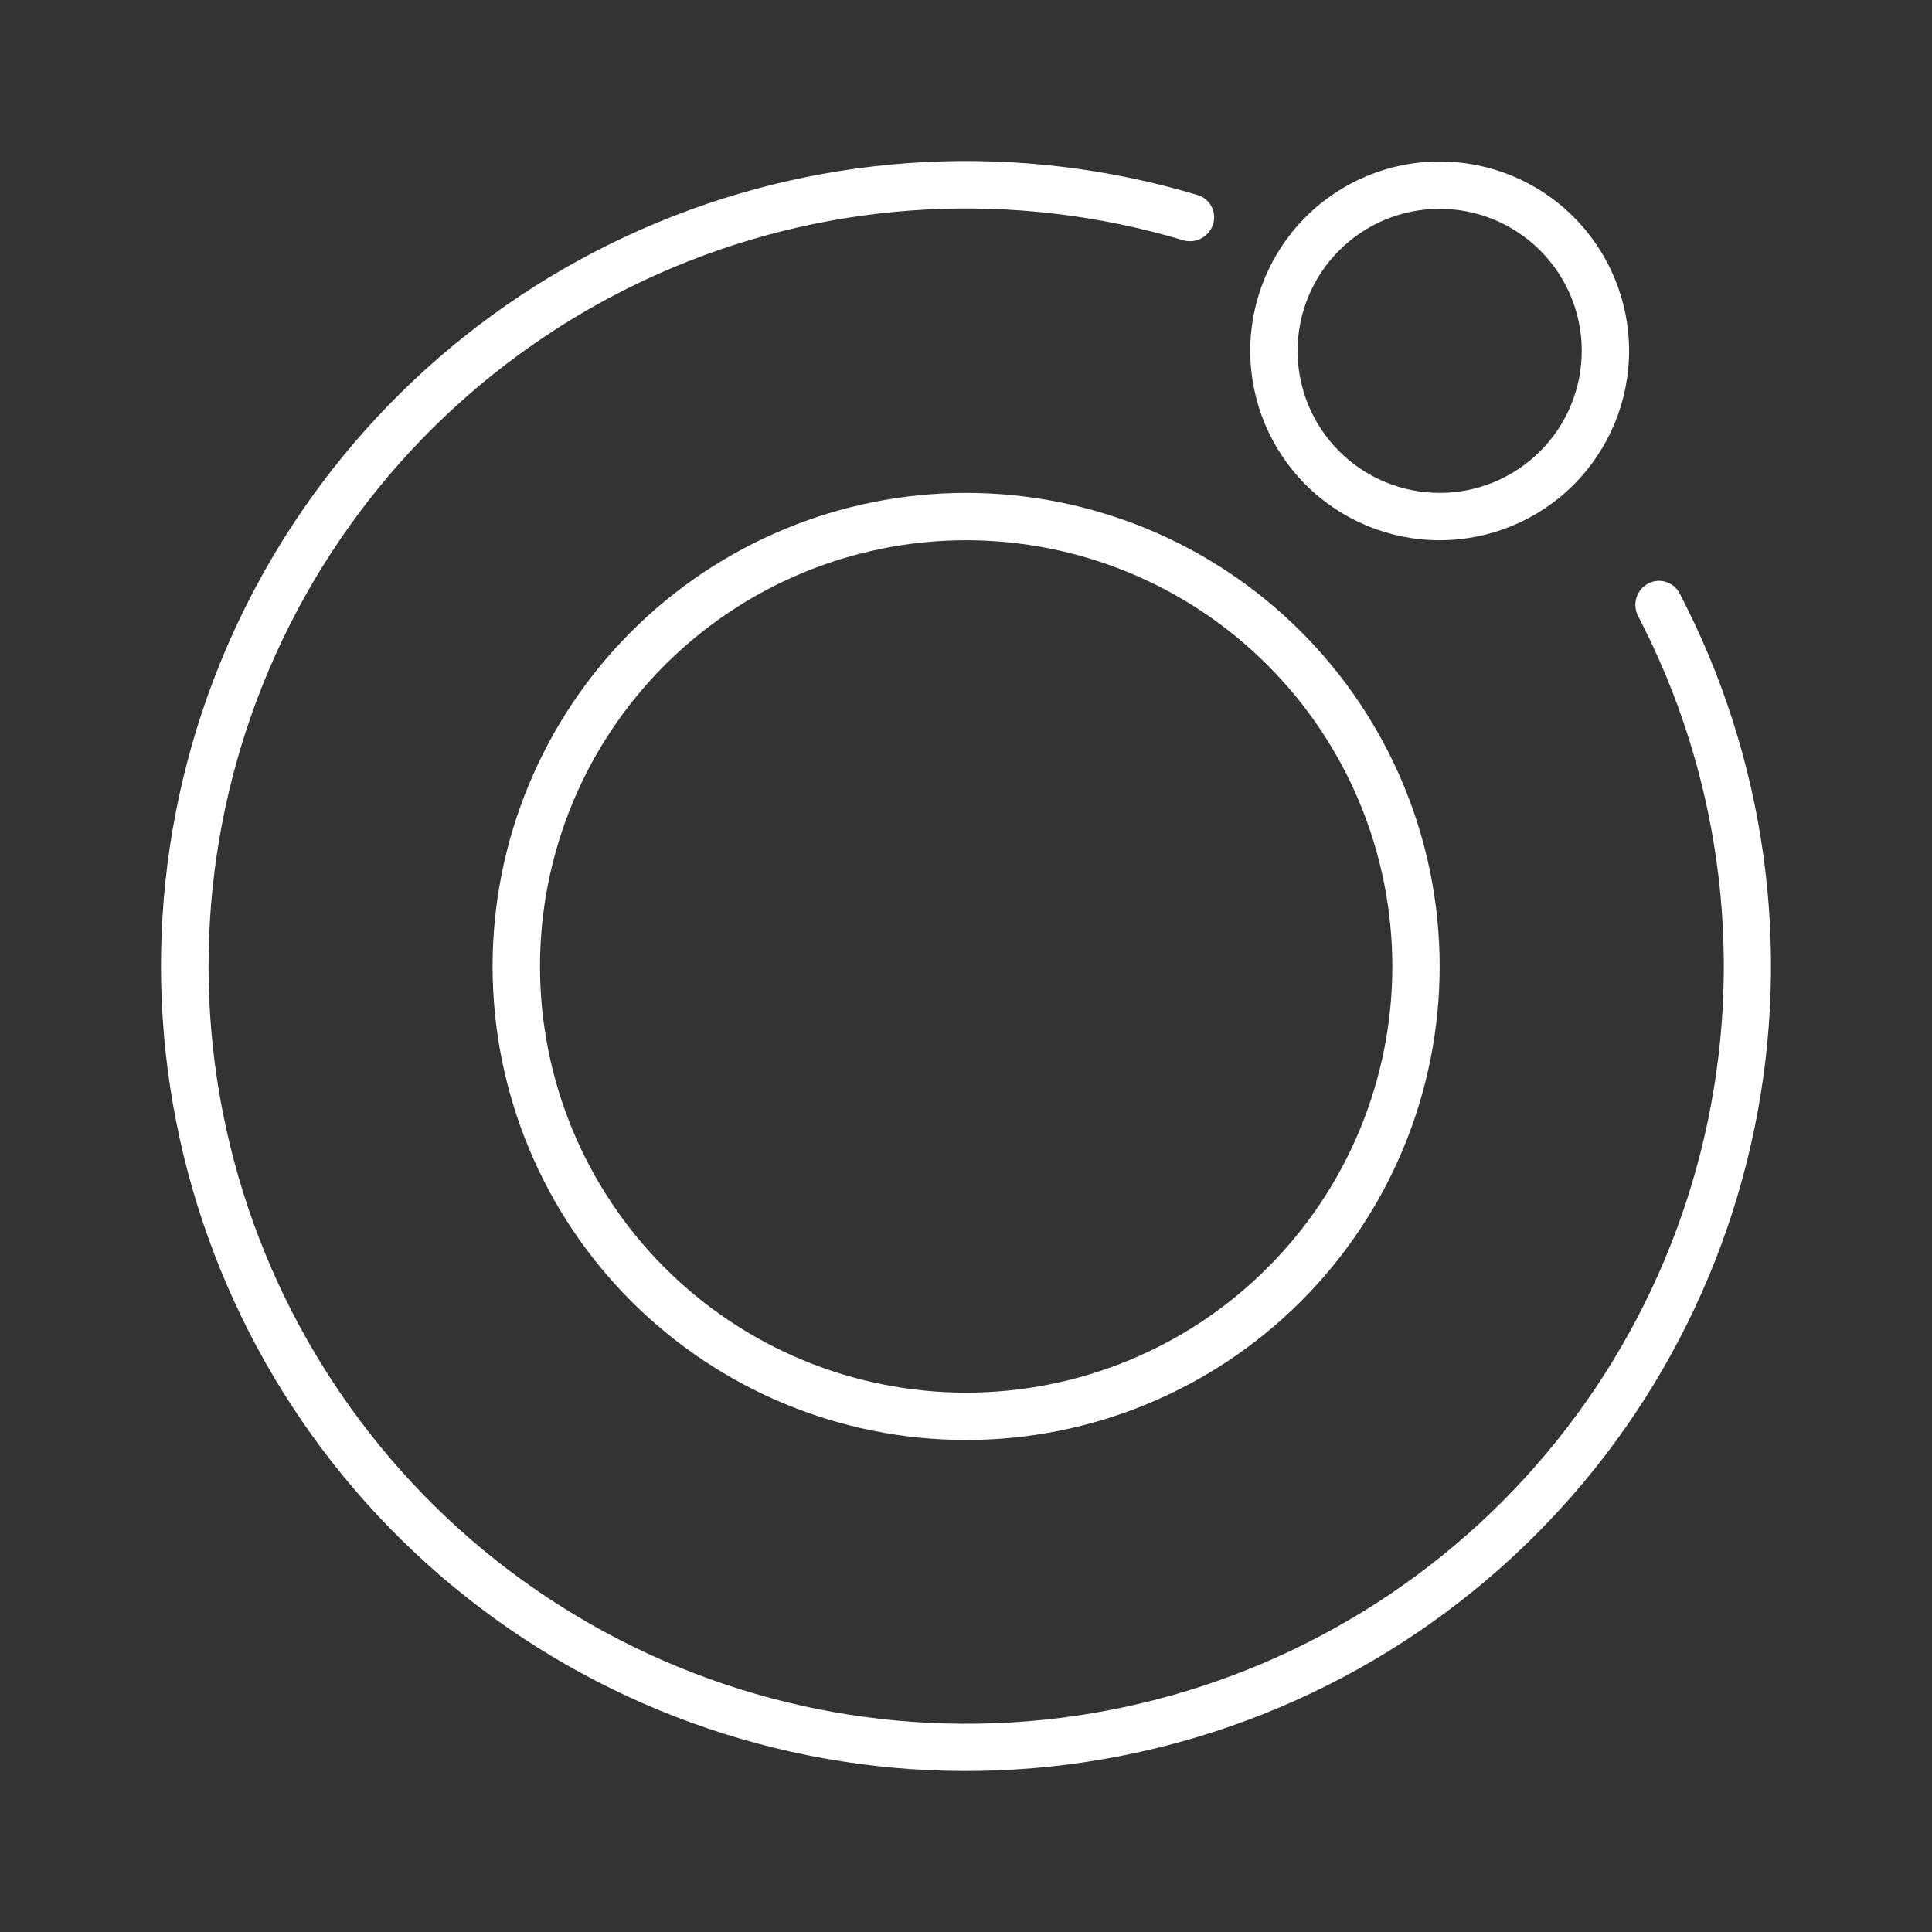 <svg width="24" height="24" viewBox="0 0 24 24" fill="none" xmlns="http://www.w3.org/2000/svg">
<rect x="0" y="0" width="24" height="24" fill="#333333" stroke="none"/>
<path fill-rule="evenodd" clip-rule="evenodd" d="M20.49 7.241C20.453 7.258 20.42 7.282 20.392 7.312C20.365 7.342 20.344 7.378 20.331 7.416C20.318 7.455 20.312 7.496 20.316 7.536C20.319 7.577 20.33 7.616 20.349 7.653C21.352 9.578 21.659 11.791 21.217 13.917C20.775 16.043 19.612 17.951 17.925 19.317C16.237 20.683 14.129 21.424 11.958 21.413C9.787 21.403 7.686 20.642 6.011 19.261C4.337 17.878 3.192 15.96 2.77 13.83C2.348 11.7 2.676 9.49 3.697 7.574C4.719 5.658 6.371 4.154 8.375 3.317C10.378 2.48 12.609 2.362 14.69 2.982C14.837 3.029 14.99 2.958 15.055 2.823C15.073 2.786 15.082 2.745 15.083 2.703C15.083 2.662 15.075 2.621 15.058 2.583C15.041 2.545 15.017 2.511 14.986 2.483C14.955 2.456 14.918 2.435 14.878 2.423C12.667 1.759 10.295 1.88 8.163 2.766C6.031 3.651 4.271 5.248 3.182 7.283C2.093 9.319 1.742 11.669 2.189 13.934C2.635 16.199 3.852 18.24 5.632 19.71C7.412 21.18 9.646 21.989 11.954 22C14.263 22.01 16.504 21.222 18.297 19.768C20.091 18.314 21.326 16.285 21.793 14.024C22.26 11.763 21.931 9.41 20.861 7.364C20.826 7.301 20.768 7.253 20.699 7.23C20.631 7.207 20.556 7.211 20.49 7.241ZM12.002 17.3C12.697 17.3 13.385 17.163 14.028 16.897C14.67 16.631 15.254 16.241 15.745 15.749C16.237 15.257 16.627 14.674 16.893 14.031C17.159 13.389 17.296 12.701 17.296 12.005C17.296 11.31 17.159 10.622 16.893 9.979C16.627 9.337 16.237 8.754 15.745 8.262C15.254 7.77 14.67 7.38 14.028 7.114C13.385 6.848 12.697 6.711 12.002 6.711C10.598 6.711 9.251 7.269 8.258 8.262C7.265 9.255 6.708 10.601 6.708 12.005C6.708 13.41 7.265 14.756 8.258 15.749C9.251 16.742 10.598 17.3 12.002 17.3ZM12.002 17.888C13.562 17.888 15.058 17.268 16.161 16.165C17.264 15.062 17.884 13.566 17.884 12.005C17.884 10.445 17.264 8.949 16.161 7.846C15.058 6.743 13.562 6.123 12.002 6.123C10.442 6.123 8.946 6.743 7.842 7.846C6.739 8.949 6.119 10.445 6.119 12.005C6.119 13.566 6.739 15.062 7.842 16.165C8.946 17.268 10.442 17.888 12.002 17.888ZM19.649 4.358C19.649 4.827 19.463 5.275 19.132 5.606C18.801 5.937 18.352 6.123 17.884 6.123C17.416 6.123 16.967 5.937 16.636 5.606C16.305 5.275 16.119 4.827 16.119 4.358C16.119 3.89 16.305 3.442 16.636 3.111C16.967 2.78 17.416 2.594 17.884 2.594C18.352 2.594 18.801 2.78 19.132 3.111C19.463 3.442 19.649 3.89 19.649 4.358ZM20.237 4.358C20.237 4.982 19.989 5.581 19.548 6.022C19.107 6.463 18.508 6.711 17.884 6.711C17.26 6.711 16.662 6.463 16.22 6.022C15.779 5.581 15.531 4.982 15.531 4.358C15.531 3.734 15.779 3.136 16.22 2.695C16.662 2.253 17.26 2.006 17.884 2.006C18.508 2.006 19.107 2.253 19.548 2.695C19.989 3.136 20.237 3.734 20.237 4.358Z" fill="white"/>
</svg>
